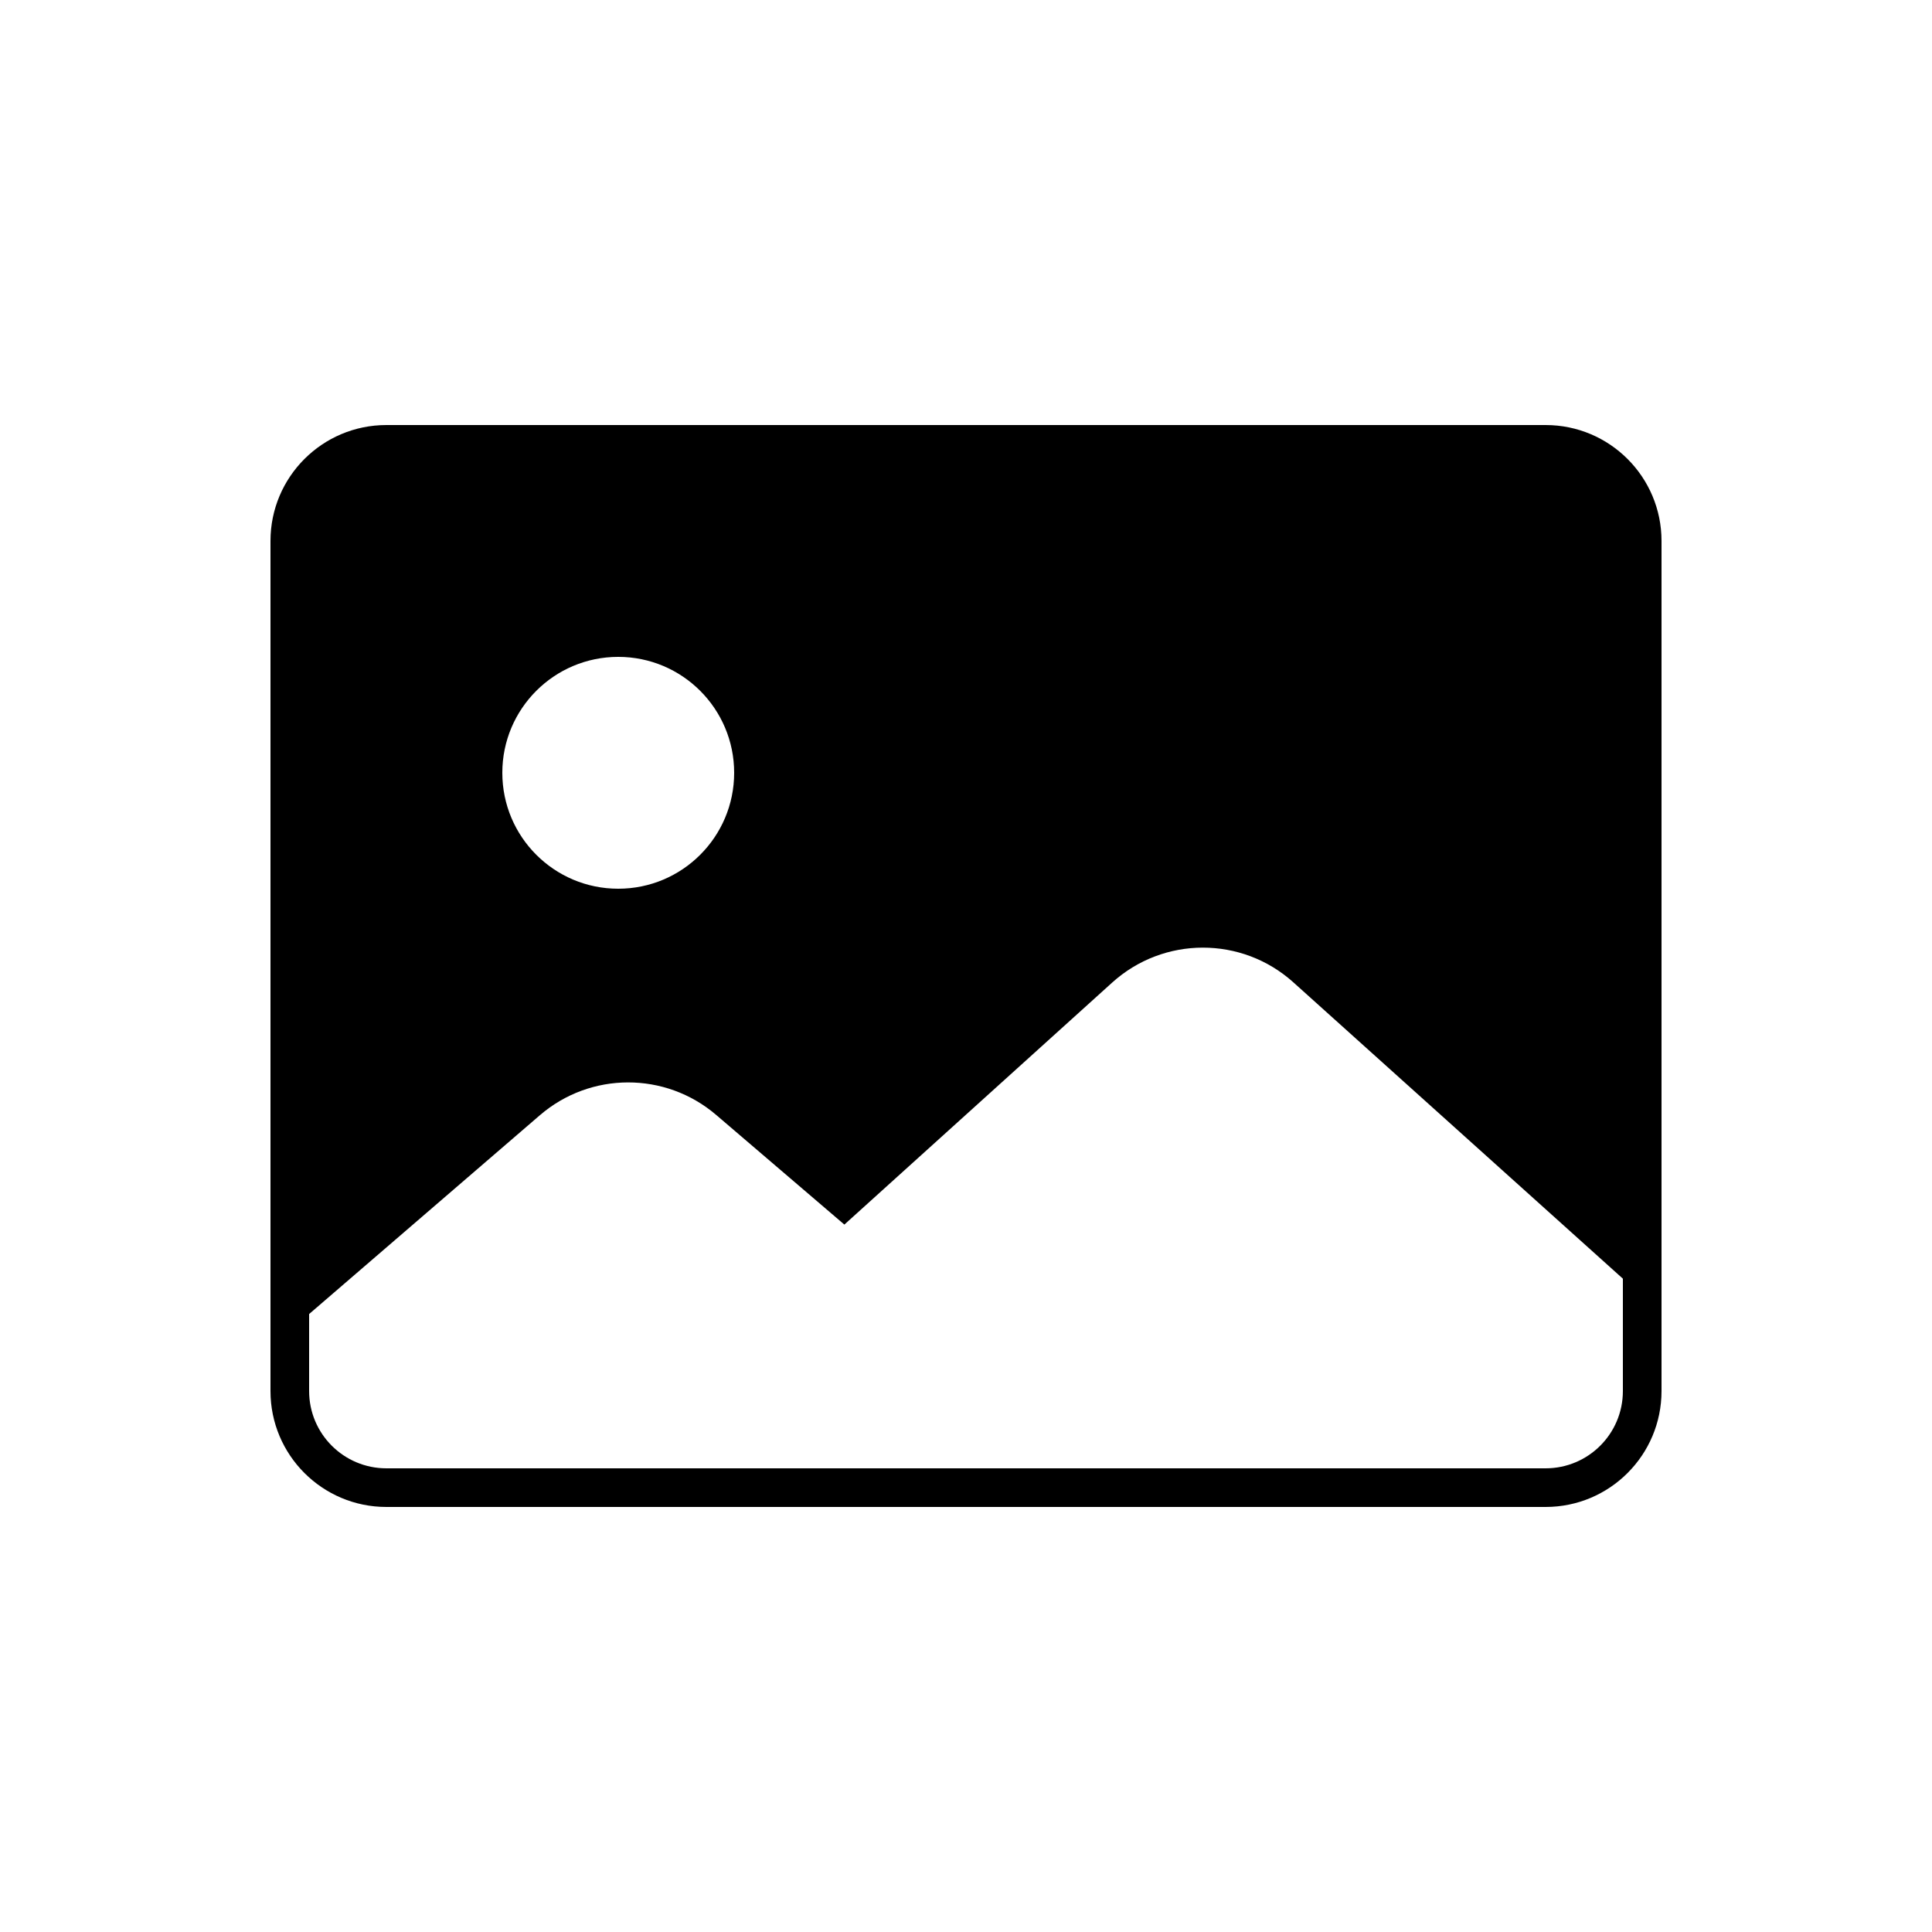 <svg fill="#000000" xmlns="http://www.w3.org/2000/svg"  viewBox="0 0 50 50" width="500px" height="500px"><path d="M40,11c1.657,0,3,1.343,3,3v22c0,1.657-1.343,3-3,3H10c-1.657,0-3-1.343-3-3V14c0-1.657,1.343-3,3-3H40z M16,17	c-1.657,0-3,1.343-3,3s1.343,3,3,3s3-1.343,3-3S17.657,17,16,17z M42,36v-2.908l-8.529-7.67c-1.333-1.199-3.356-1.196-4.687,0.006	l-6.932,6.264l-3.319-2.839c-1.313-1.123-3.25-1.12-4.56,0.008L8,34.007V36c0,1.105,0.895,2,2,2h30C41.105,38,42,37.105,42,36z"/></svg>